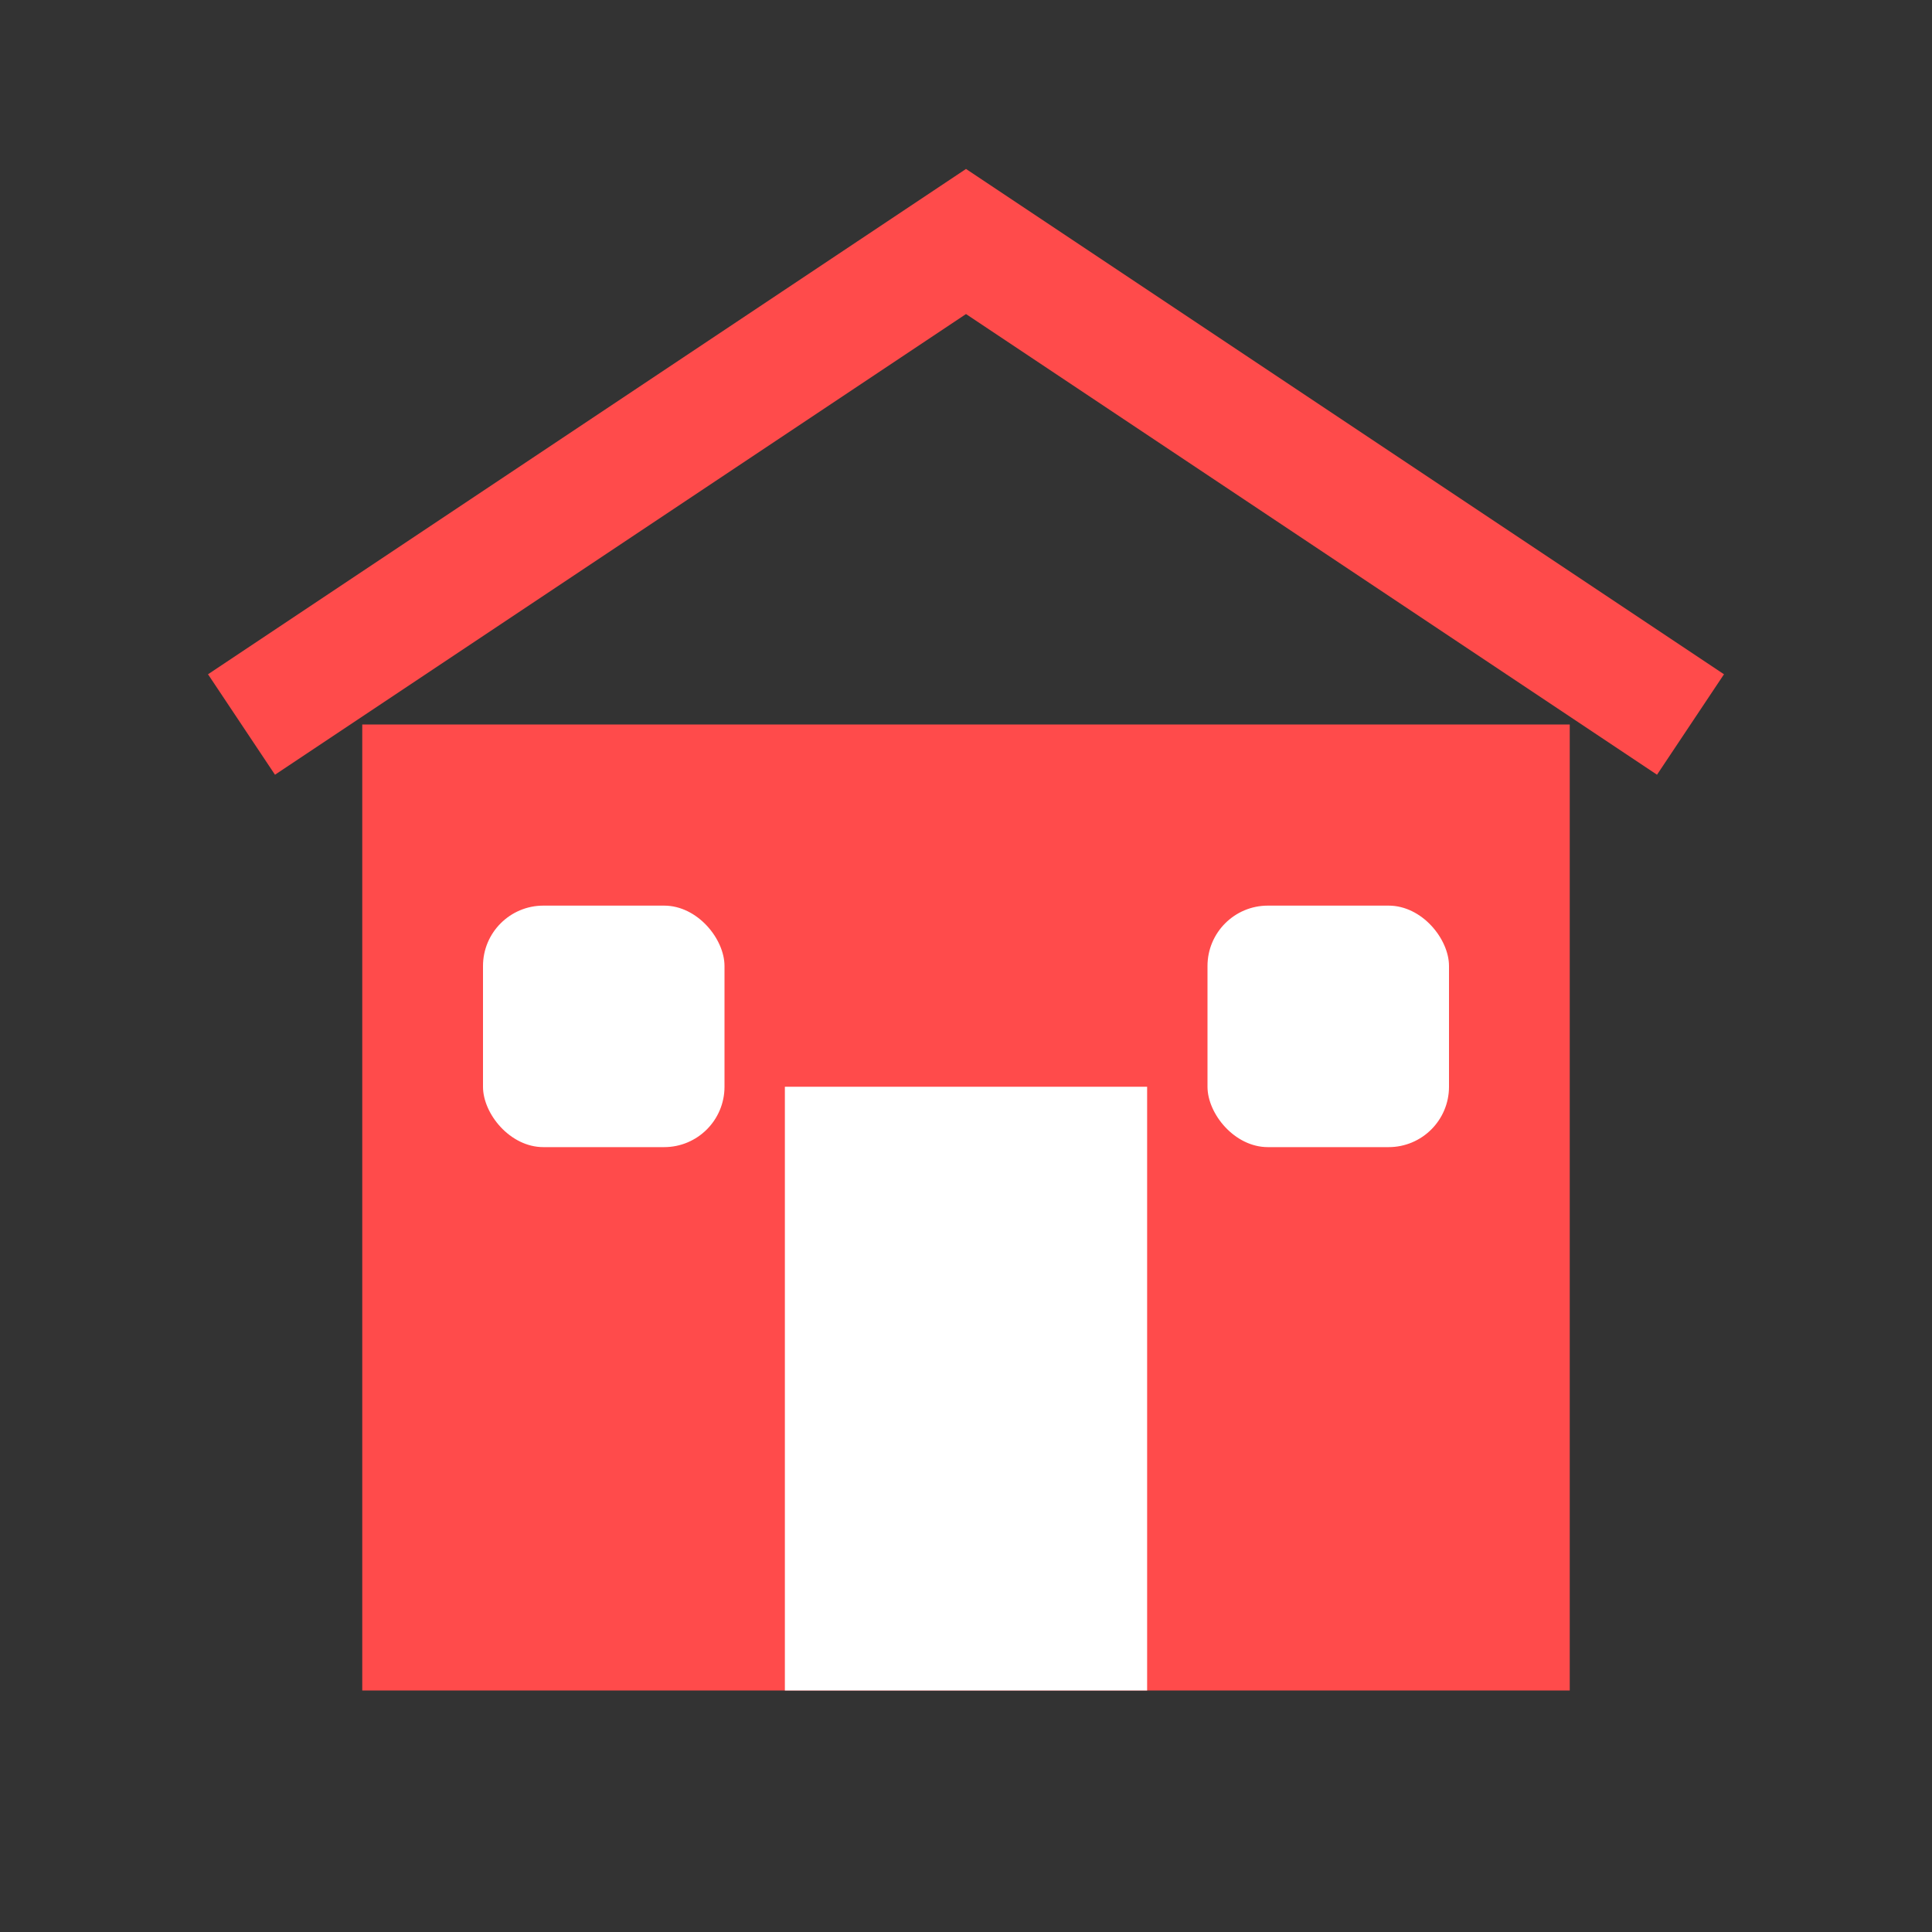 <?xml version="1.0" encoding="UTF-8"?>
<svg width="32" height="32" viewBox="0 0 32 32" fill="none" xmlns="http://www.w3.org/2000/svg">
    <rect x="0" y="0" width="32" height="32" fill="#333333" stroke="none"/>
    <!-- Store roof -->
    <path d="M4 12L16 4L28 12" stroke="#FF4B4B" stroke-width="2"/>
    <!-- Store body -->
    <path d="M6 12H26V28H6V12Z" fill="#FF4B4B"/>
    <!-- Door -->
    <rect x="13" y="18" width="6" height="10" fill="#FFFFFF"/>
    <!-- Window -->
    <rect x="8" y="15" width="4" height="4" rx="1" fill="#FFFFFF"/>
    <rect x="20" y="15" width="4" height="4" rx="1" fill="#FFFFFF"/>
</svg> 